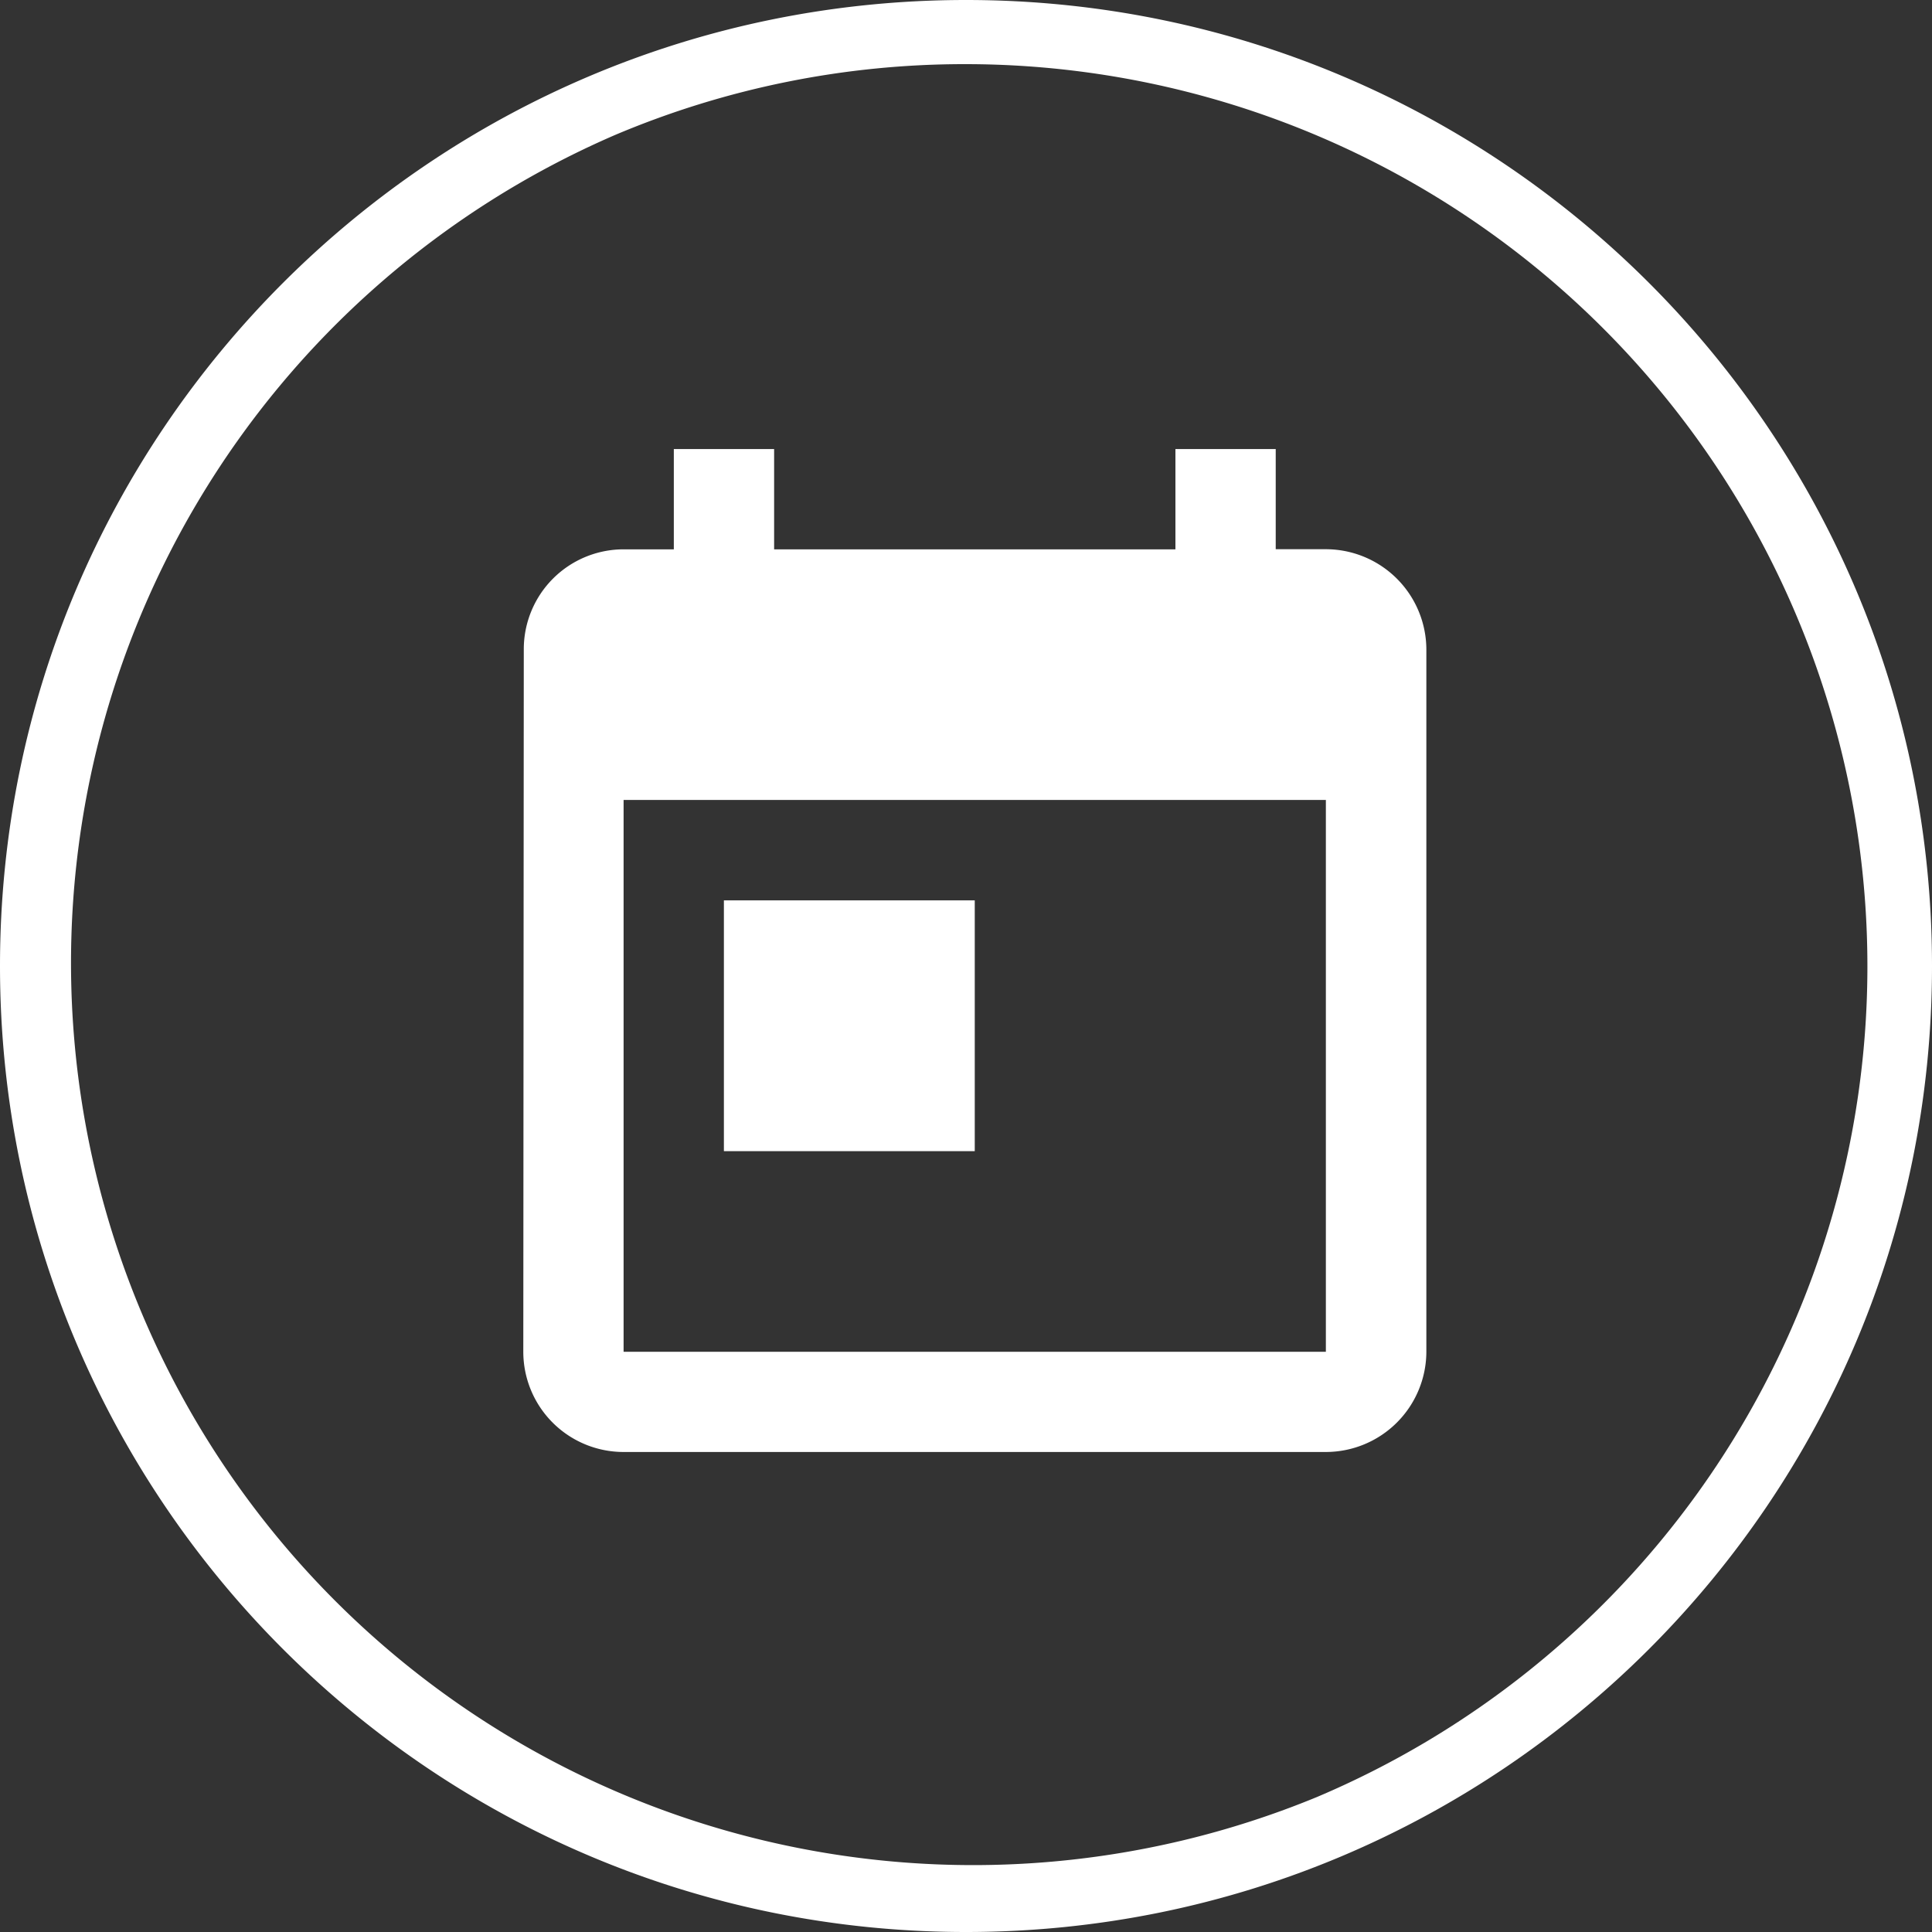 <svg id="Laag_1" data-name="Laag 1" xmlns="http://www.w3.org/2000/svg" viewBox="0 0 512 512"><rect x="0" y="0" width="512" height="512" fill="#333333" stroke="none"/><defs><style>.cls-1{fill:#fff;}</style></defs><title>Calendar</title><path class="cls-1" d="M256,17a239.07,239.07,0,0,1,93,459.23A239.07,239.07,0,0,1,163,35.77,237.6,237.6,0,0,1,256,17m0-17C114.62,0,0,114.62,0,256S114.62,512,256,512,512,397.38,512,256,397.38,0,256,0Z"/><path id="ic_today_24px" data-name="ic today 24px" class="cls-1" d="M351.37,145.55H338.08V119H311.5v26.58H205.15V119H178.57v26.58H165.26A26.46,26.46,0,0,0,138.81,172v.1l-.13,186.12a26.57,26.57,0,0,0,26.58,26.57H351.37A26.65,26.65,0,0,0,378,358.25V172.13A26.66,26.66,0,0,0,351.37,145.55Zm0,212.69H165.26V212H351.37ZM191.84,238.61h66.48v66.46H191.84Z"/></svg>